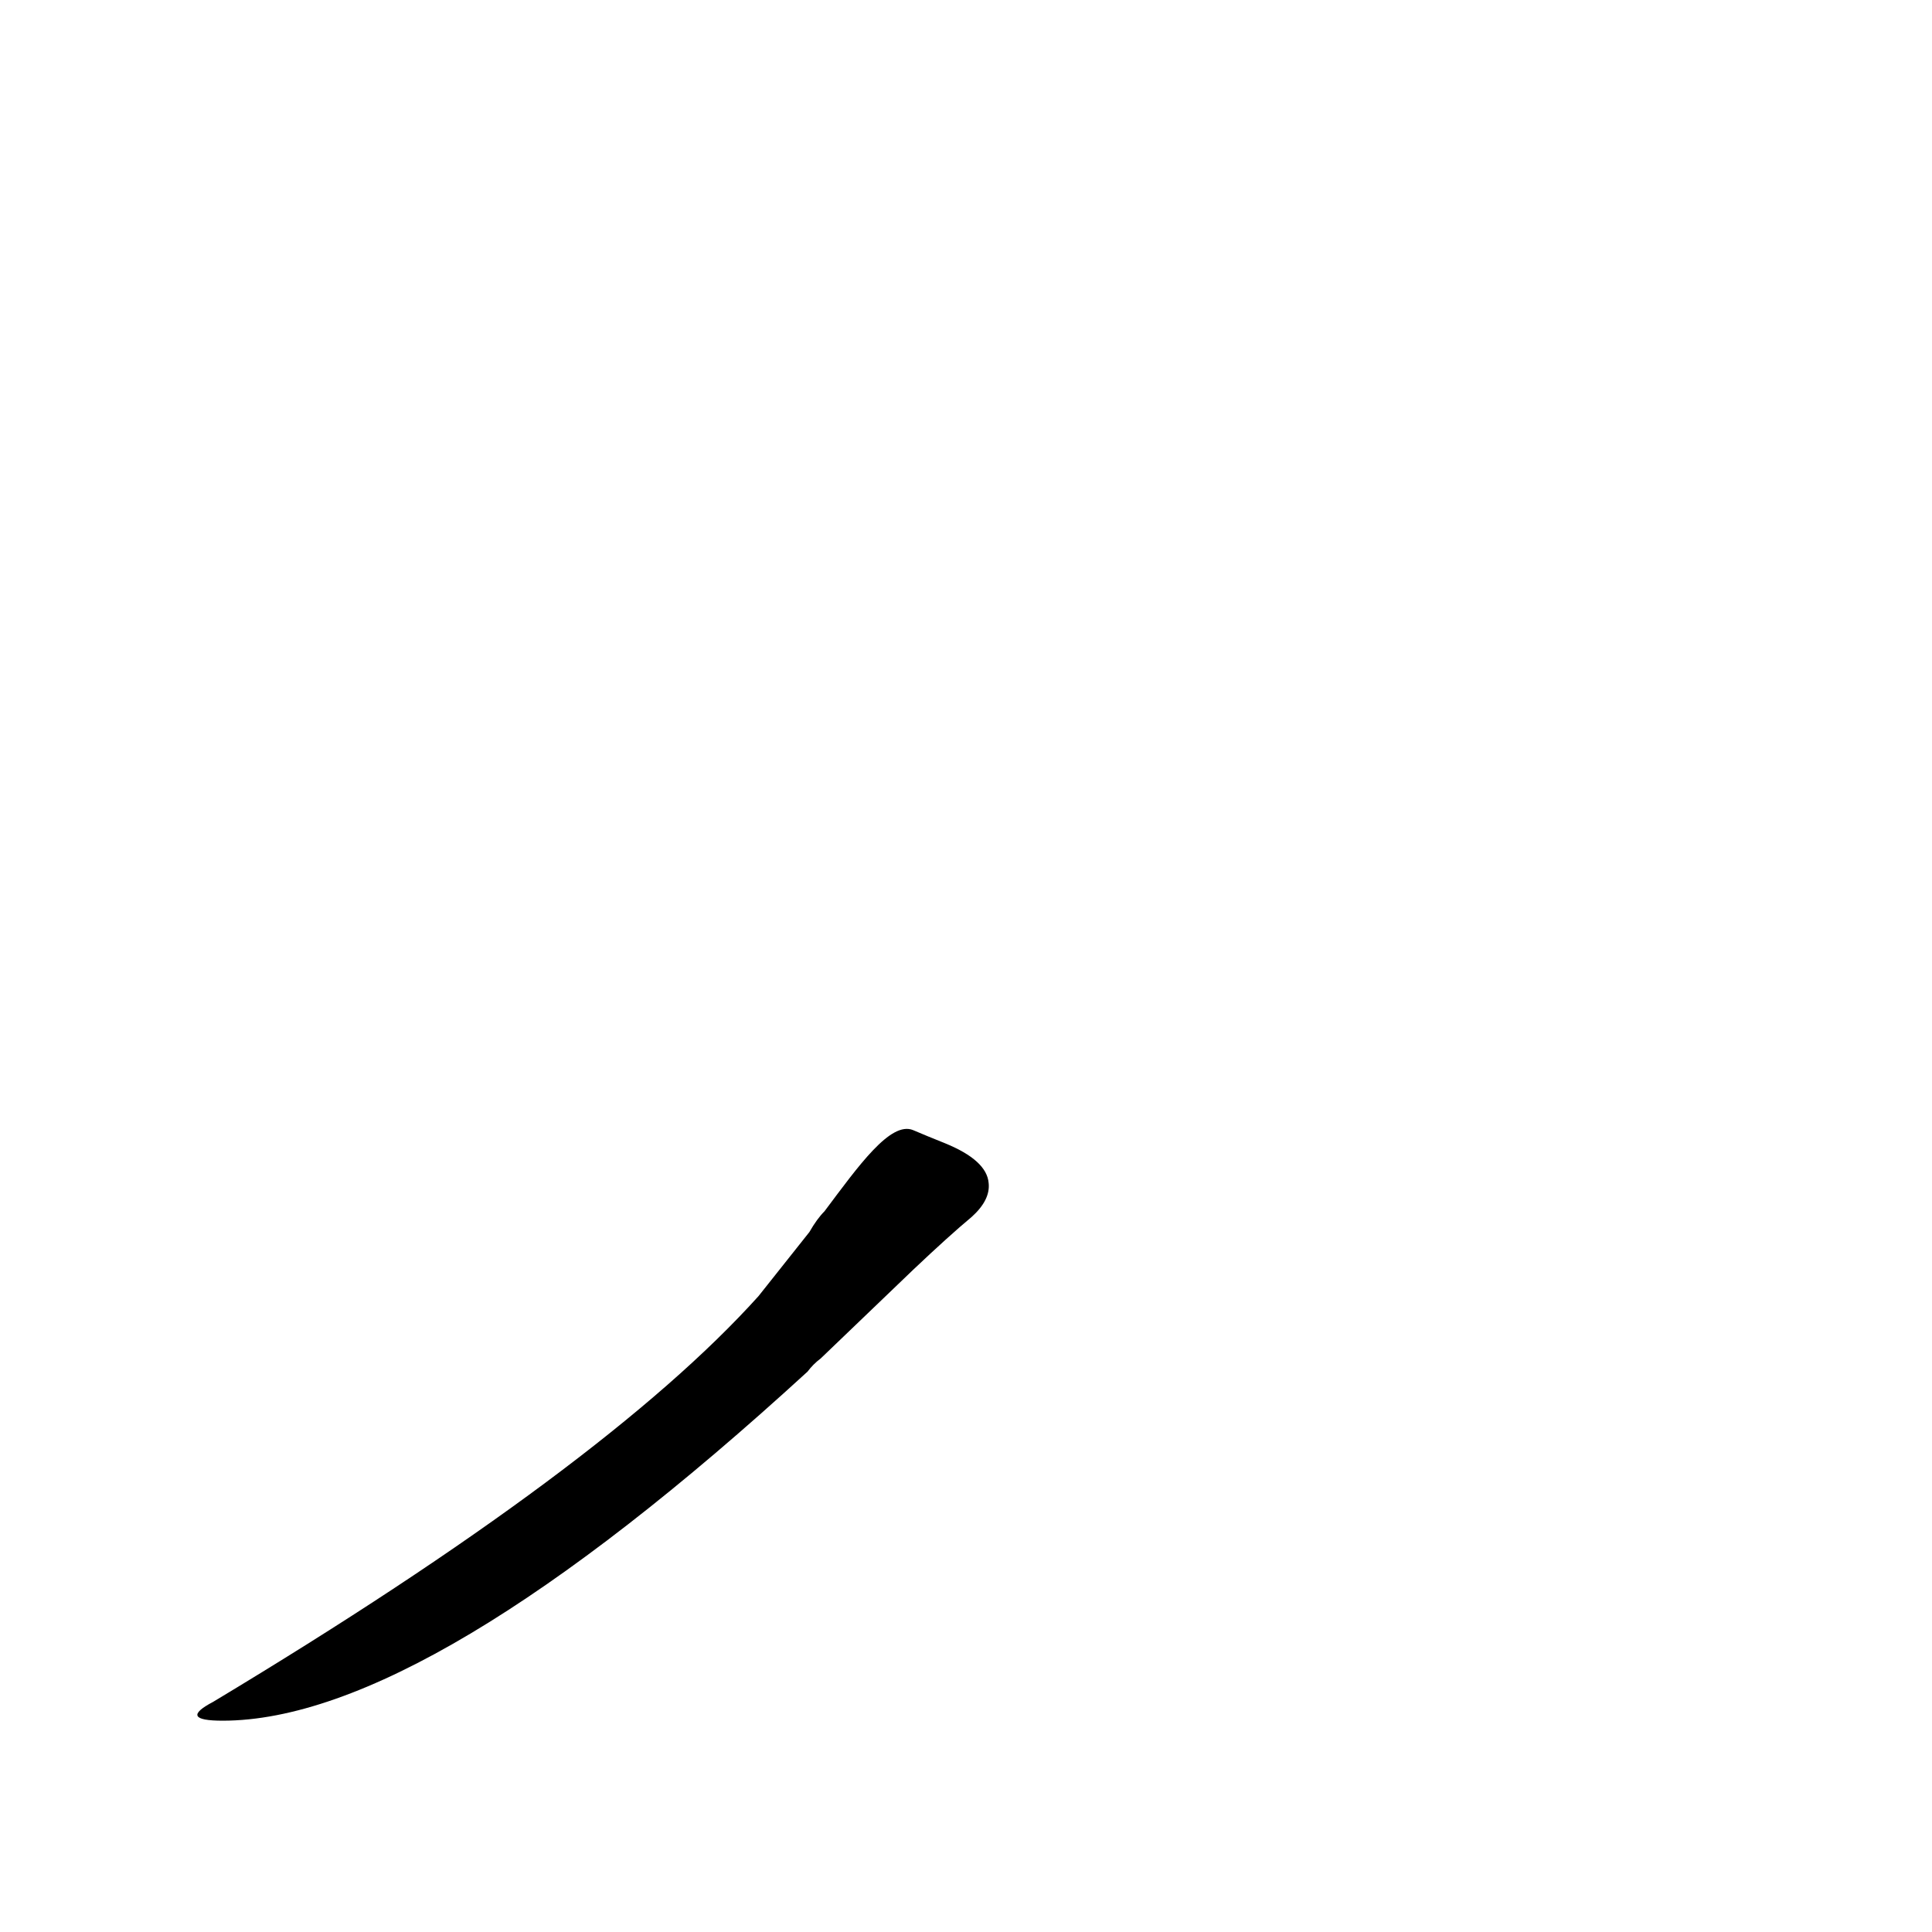 <?xml version='1.0' encoding='utf-8'?>
<svg xmlns="http://www.w3.org/2000/svg" version="1.1" viewBox="0 0 1024 1024"><g transform="scale(1, -1) translate(0, -900)"><path d="M 402 213 Q 321 123 113 -2 Q 94 -12 118 -12 Q 226 -12 428 173 Q 431 177 435 180 L 484 227 Q 503 245 515 255 Q 525 264 524 273 Q 523 285 501 294 Q 491 298 484 301 C 472 306 455 282 437 258 Q 433 254 429 247 L 402 213 Z" fill="black" /></g></svg>